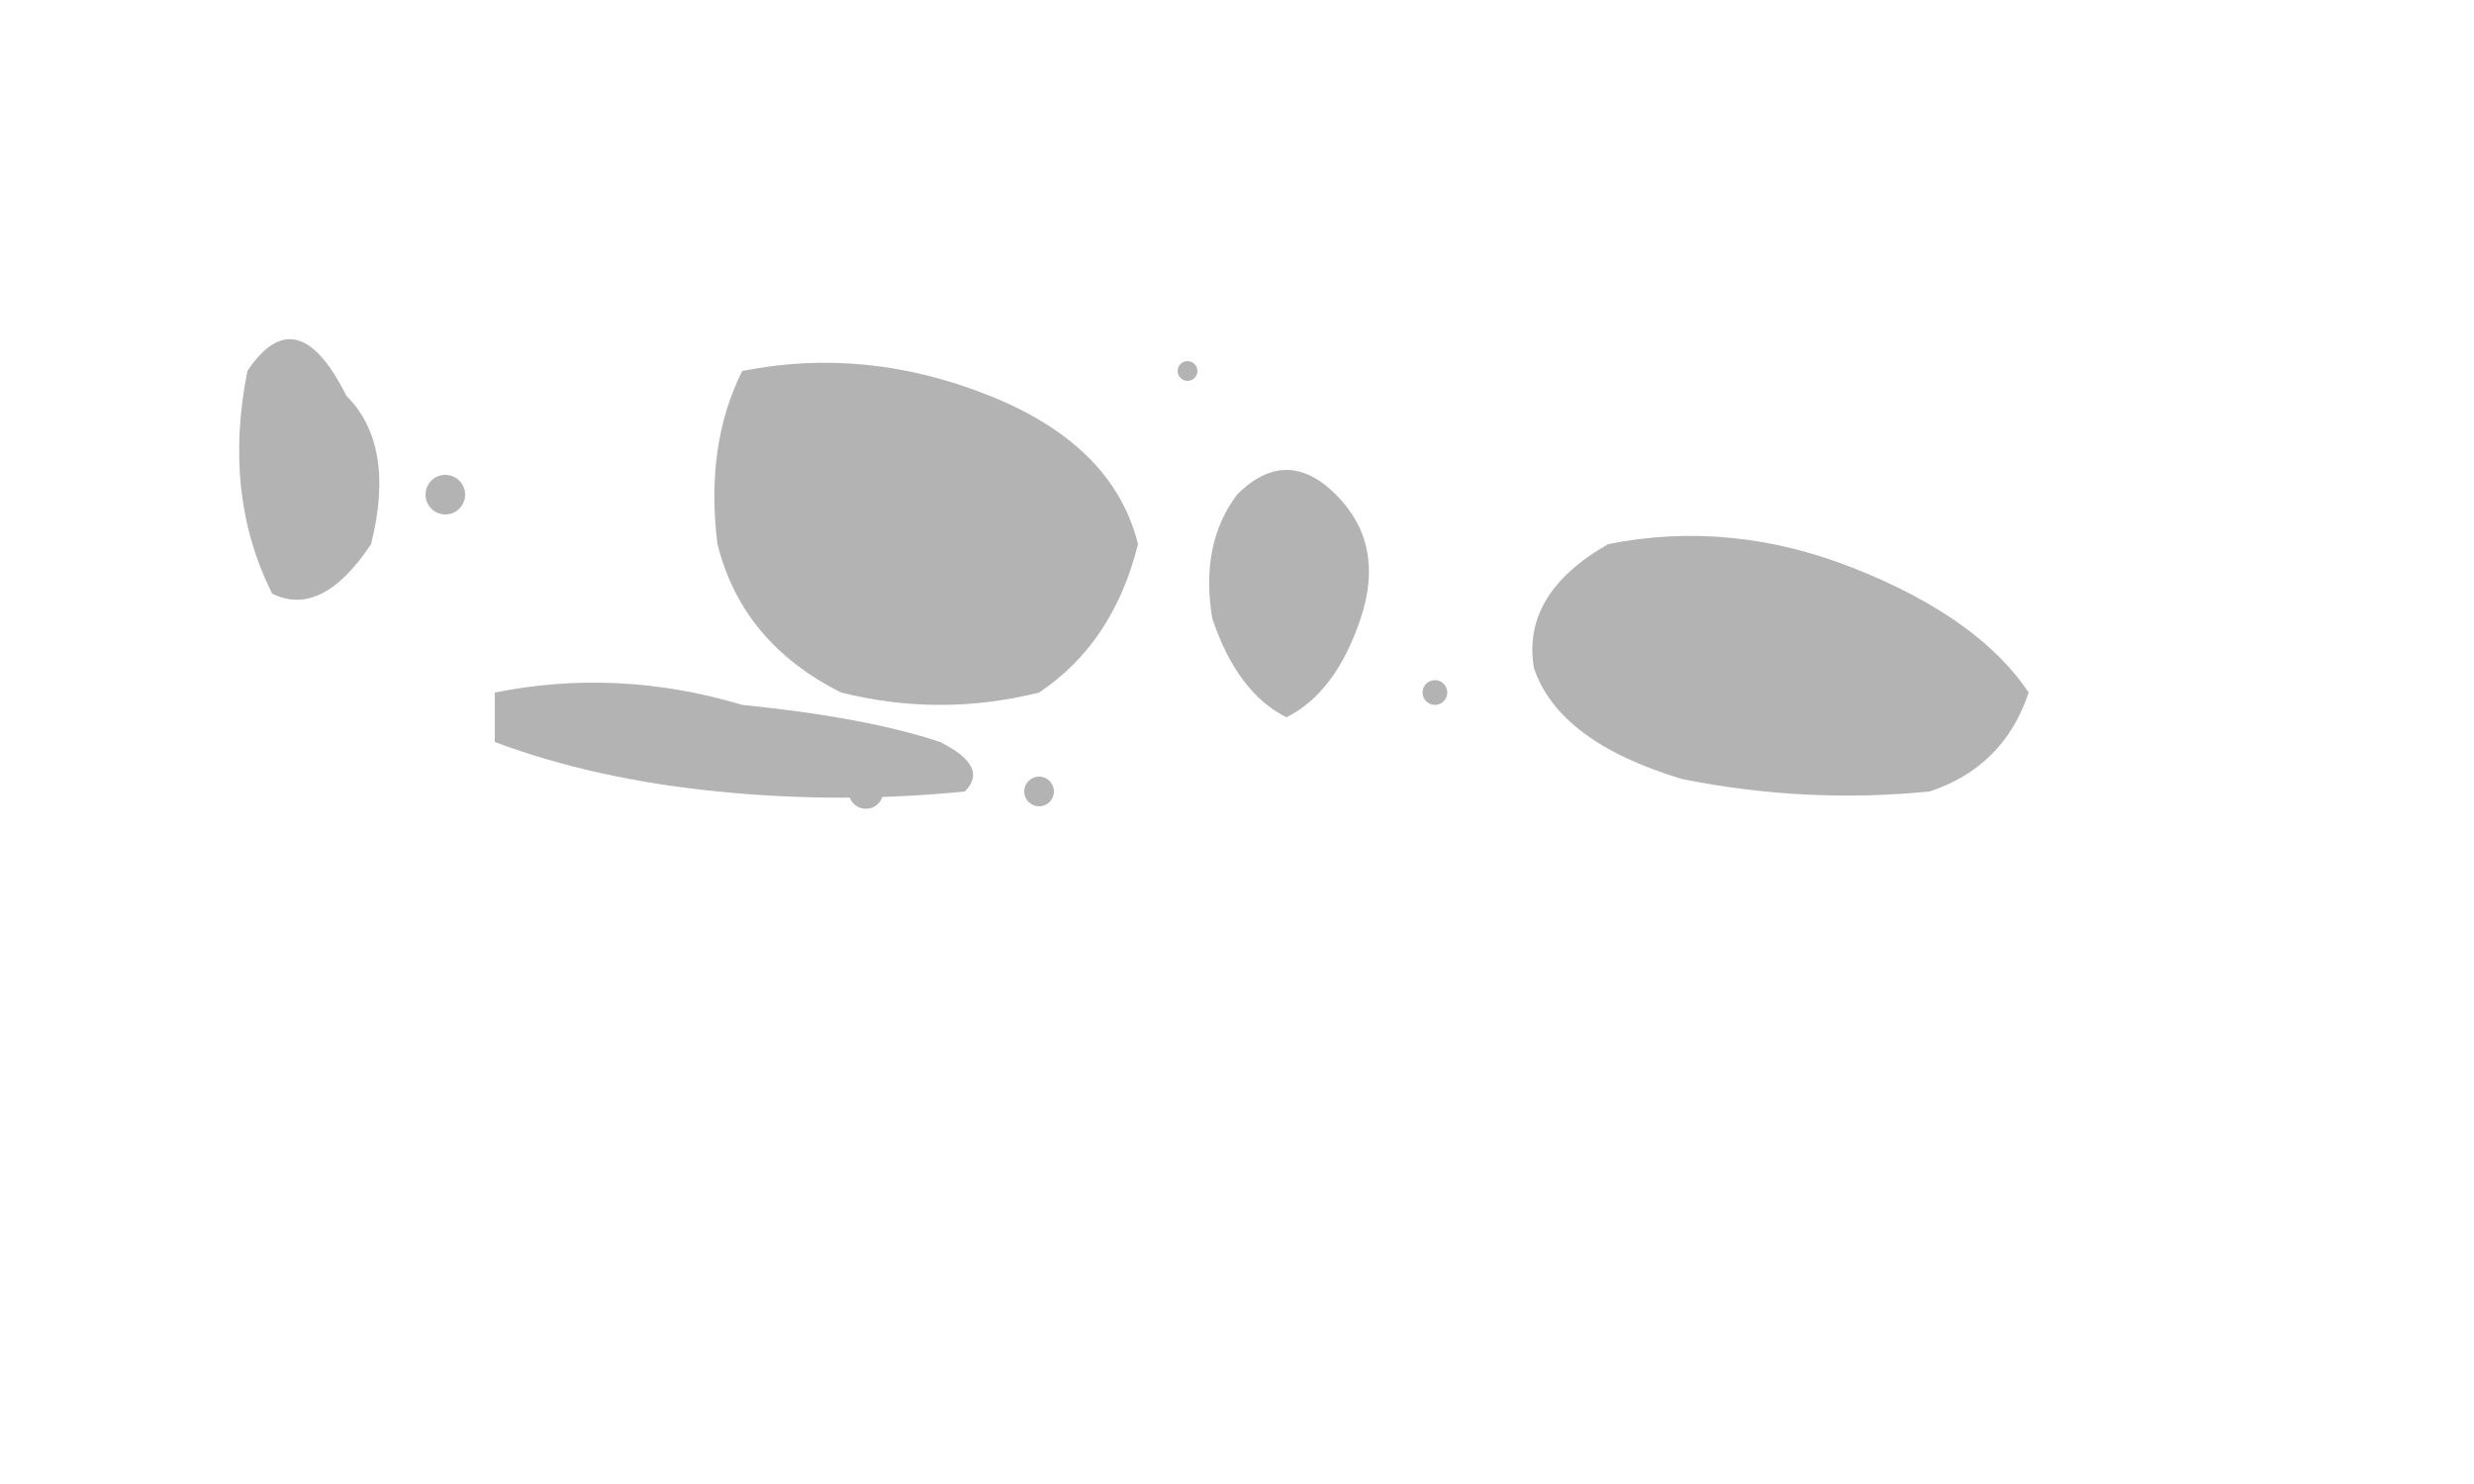 <svg viewBox="0 0 1000 600" xmlns="http://www.w3.org/2000/svg">
  <!-- Simplified Indonesia archipelago outline -->
  <g fill="currentColor" opacity="0.3">
    <!-- Sumatra -->
    <path d="M100 150 Q120 120 140 160 Q160 180 150 220 Q130 250 110 240 Q90 200 100 150Z"/>
    
    <!-- Java -->
    <path d="M200 280 Q250 270 300 285 Q350 290 380 300 Q400 310 390 320 Q340 325 290 320 Q240 315 200 300Z"/>
    
    <!-- Kalimantan -->
    <path d="M300 150 Q350 140 400 160 Q450 180 460 220 Q450 260 420 280 Q380 290 340 280 Q300 260 290 220 Q285 180 300 150Z"/>
    
    <!-- Sulawesi -->
    <path d="M500 200 Q520 180 540 200 Q560 220 550 250 Q540 280 520 290 Q500 280 490 250 Q485 220 500 200Z"/>
    
    <!-- Papua -->
    <path d="M650 220 Q700 210 750 230 Q800 250 820 280 Q810 310 780 320 Q730 325 680 315 Q630 300 620 270 Q615 240 650 220Z"/>
    
    <!-- Smaller islands scattered around -->
    <circle cx="180" cy="200" r="8"/>
    <circle cx="420" cy="320" r="6"/>
    <circle cx="580" cy="280" r="5"/>
    <circle cx="480" cy="150" r="4"/>
    <circle cx="350" cy="320" r="7"/>
  </g>
</svg>